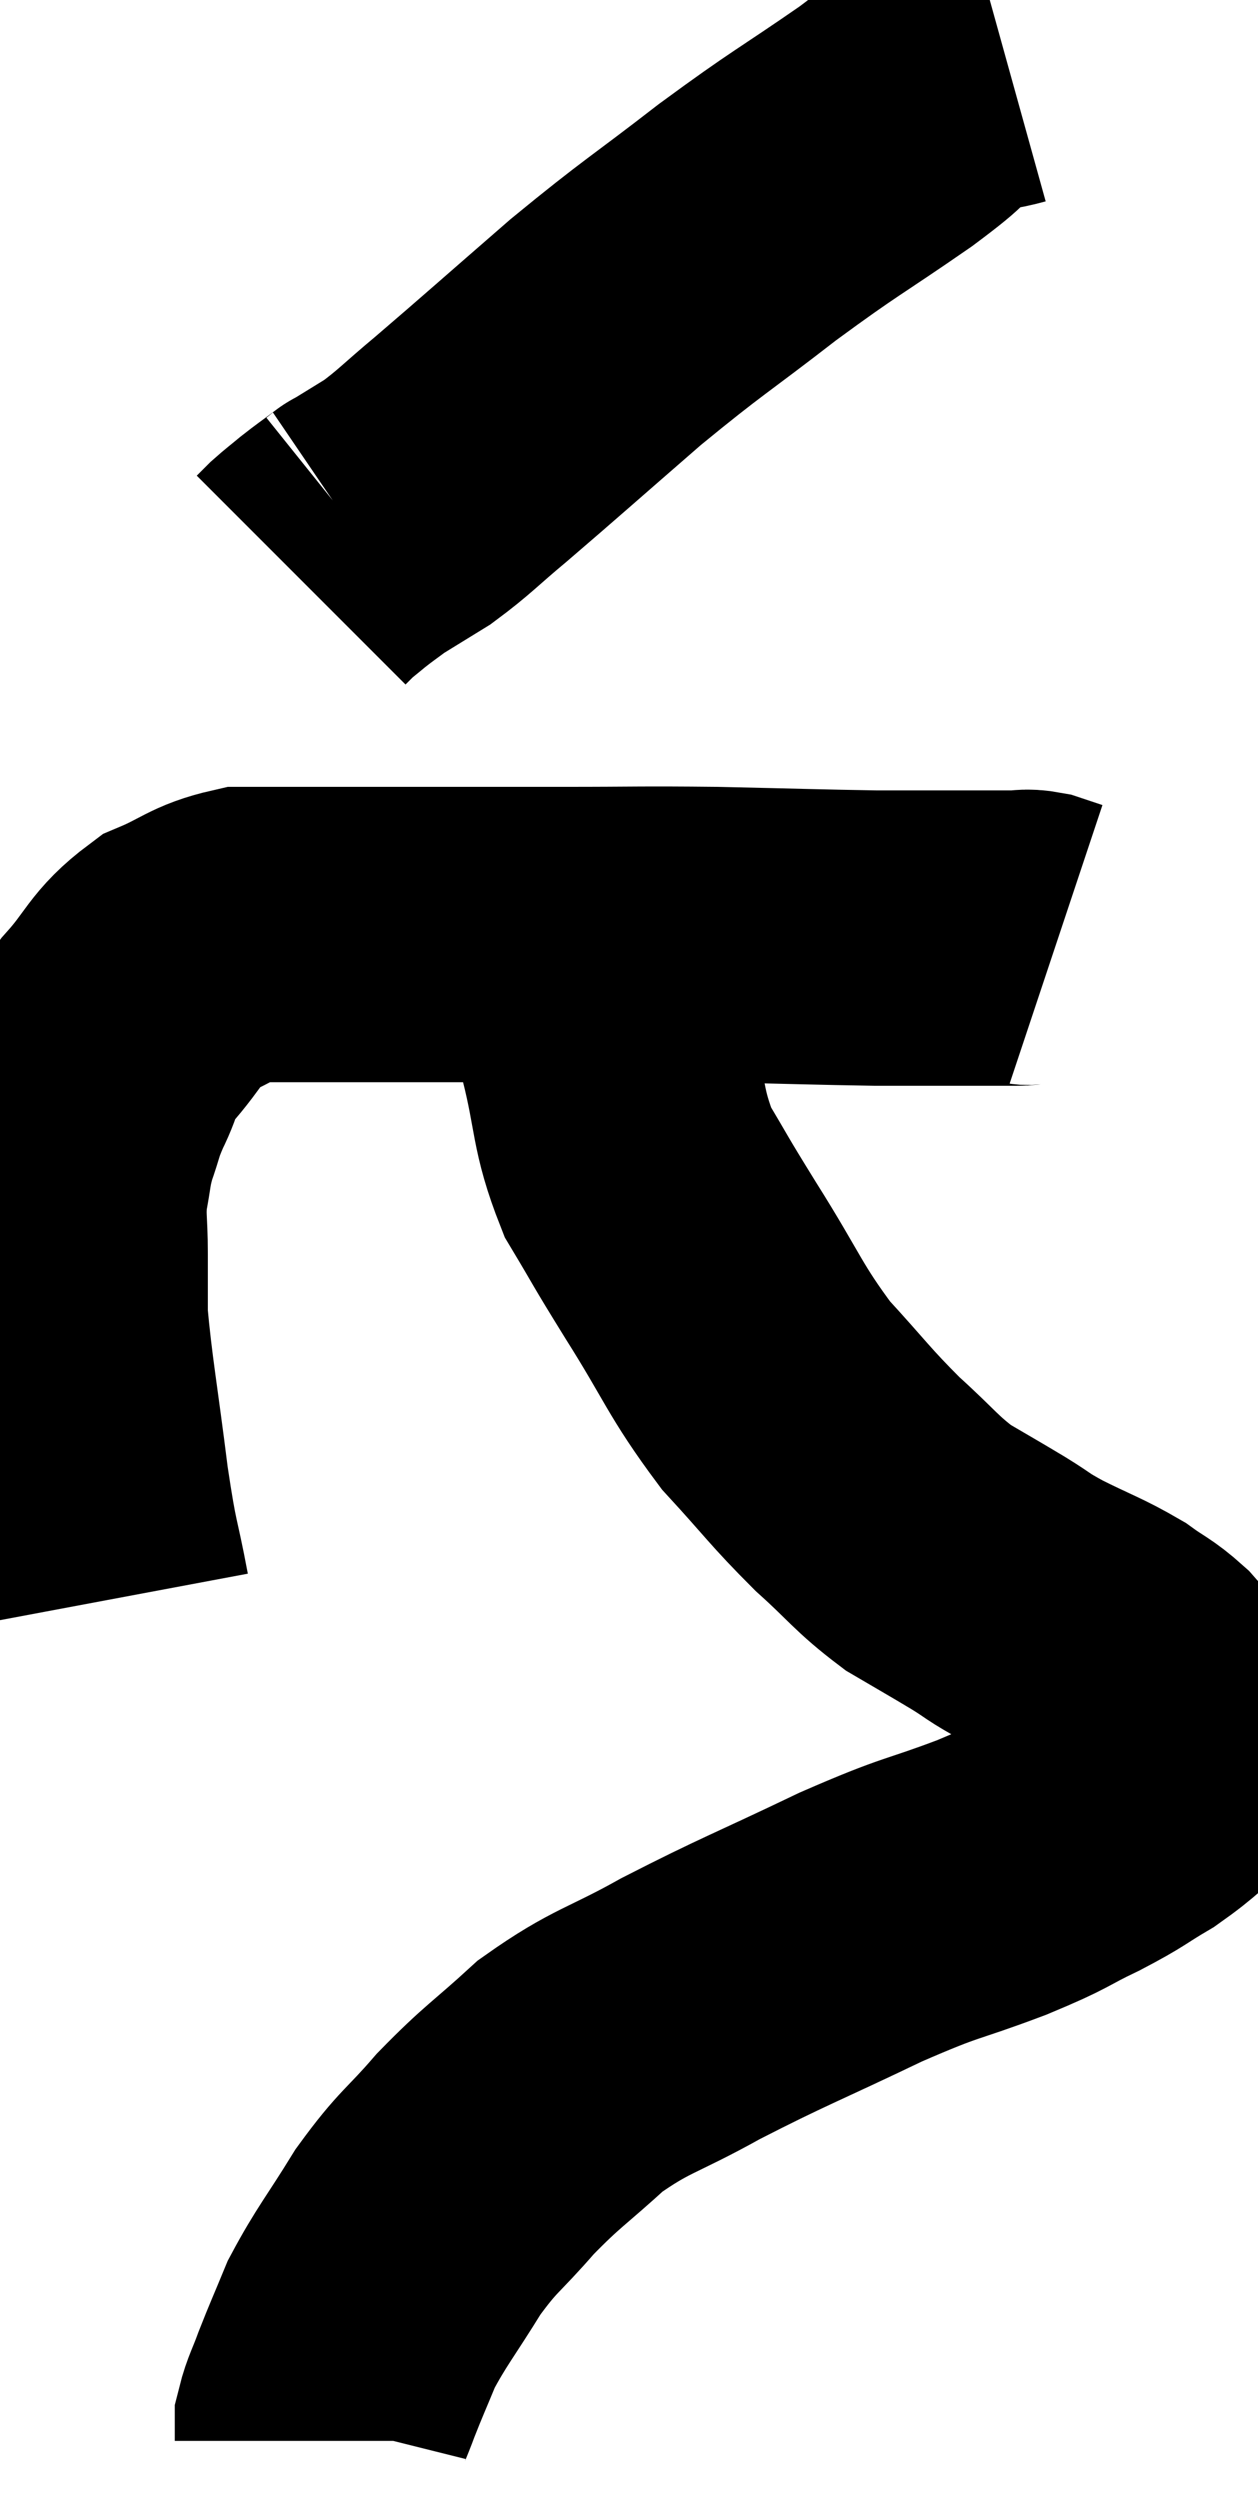 <svg xmlns="http://www.w3.org/2000/svg" viewBox="12.66 2.84 21.305 42.32" width="21.305" height="42.32"><path d="M 14.4 29.94 C 14.22 28.98, 14.22 29.22, 14.04 28.02 C 13.86 26.58, 13.77 26.13, 13.68 25.14 C 13.68 24.6, 13.68 24.6, 13.68 24.06 C 13.68 23.52, 13.635 23.475, 13.68 22.98 C 13.77 22.53, 13.74 22.515, 13.86 22.08 C 14.01 21.66, 13.965 21.69, 14.16 21.24 C 14.4 20.76, 14.265 20.805, 14.64 20.28 C 15.15 19.71, 15.12 19.545, 15.66 19.14 C 16.23 18.9, 16.275 18.78, 16.8 18.66 C 17.28 18.66, 17.1 18.66, 17.76 18.66 C 18.6 18.66, 18.33 18.66, 19.44 18.66 C 20.82 18.66, 20.865 18.66, 22.2 18.66 C 23.49 18.66, 23.46 18.645, 24.78 18.66 C 26.13 18.69, 26.55 18.705, 27.48 18.72 C 27.99 18.72, 28.05 18.72, 28.5 18.72 C 28.89 18.72, 28.935 18.72, 29.28 18.72 C 29.58 18.72, 29.655 18.72, 29.88 18.72 C 30.03 18.72, 30.015 18.69, 30.18 18.72 C 30.36 18.78, 30.45 18.81, 30.54 18.84 L 30.54 18.84" fill="none" stroke="black" stroke-width="5"></path><path d="M 29.7 3.84 C 29.16 3.99, 29.13 3.855, 28.62 4.14 C 28.14 4.56, 28.485 4.365, 27.66 4.98 C 26.49 5.79, 26.505 5.73, 25.32 6.6 C 24.12 7.53, 24.09 7.5, 22.92 8.46 C 21.78 9.45, 21.48 9.72, 20.64 10.44 C 20.1 10.89, 20.025 10.995, 19.56 11.34 C 19.17 11.58, 18.975 11.7, 18.78 11.82 C 18.78 11.82, 18.9 11.73, 18.78 11.82 C 18.54 12, 18.51 12.015, 18.3 12.18 C 18.12 12.33, 18.075 12.36, 17.94 12.48 C 17.85 12.57, 17.805 12.615, 17.76 12.66 L 17.76 12.66" fill="none" stroke="black" stroke-width="5"></path><path d="M 22.92 18.78 C 22.92 19.65, 22.785 19.545, 22.92 20.52 C 23.19 21.6, 23.1 21.765, 23.46 22.68 C 23.91 23.43, 23.775 23.235, 24.36 24.18 C 25.08 25.32, 25.095 25.515, 25.8 26.46 C 26.49 27.21, 26.535 27.315, 27.18 27.96 C 27.78 28.5, 27.825 28.62, 28.38 29.04 C 28.89 29.34, 28.95 29.37, 29.4 29.64 C 29.79 29.88, 29.685 29.85, 30.18 30.12 C 30.78 30.42, 30.915 30.45, 31.38 30.72 C 31.71 30.96, 31.755 30.945, 32.04 31.2 C 32.28 31.47, 32.355 31.575, 32.52 31.74 C 32.61 31.8, 32.64 31.785, 32.7 31.86 C 32.73 31.95, 32.745 31.995, 32.76 32.04 C 32.76 32.04, 32.73 31.92, 32.76 32.04 C 32.82 32.28, 33.105 32.19, 32.88 32.52 C 32.37 32.94, 32.37 33, 31.86 33.36 C 31.35 33.66, 31.44 33.645, 30.84 33.96 C 30.15 34.29, 30.36 34.245, 29.46 34.62 C 28.35 35.04, 28.515 34.905, 27.24 35.46 C 25.8 36.15, 25.59 36.21, 24.36 36.84 C 23.34 37.41, 23.19 37.365, 22.32 37.98 C 21.6 38.64, 21.525 38.64, 20.88 39.3 C 20.31 39.96, 20.265 39.9, 19.74 40.62 C 19.26 41.4, 19.125 41.535, 18.78 42.18 C 18.57 42.69, 18.525 42.78, 18.36 43.2 C 18.24 43.53, 18.18 43.62, 18.12 43.86 C 18.12 44.01, 18.12 44.085, 18.12 44.16 C 18.12 44.16, 18.12 44.16, 18.12 44.16 C 18.12 44.16, 18.12 44.16, 18.12 44.16 C 18.12 44.16, 18.12 44.16, 18.12 44.16 C 18.12 44.16, 18.12 44.16, 18.12 44.16 L 18.12 44.16" fill="none" stroke="black" stroke-width="5"></path></svg>